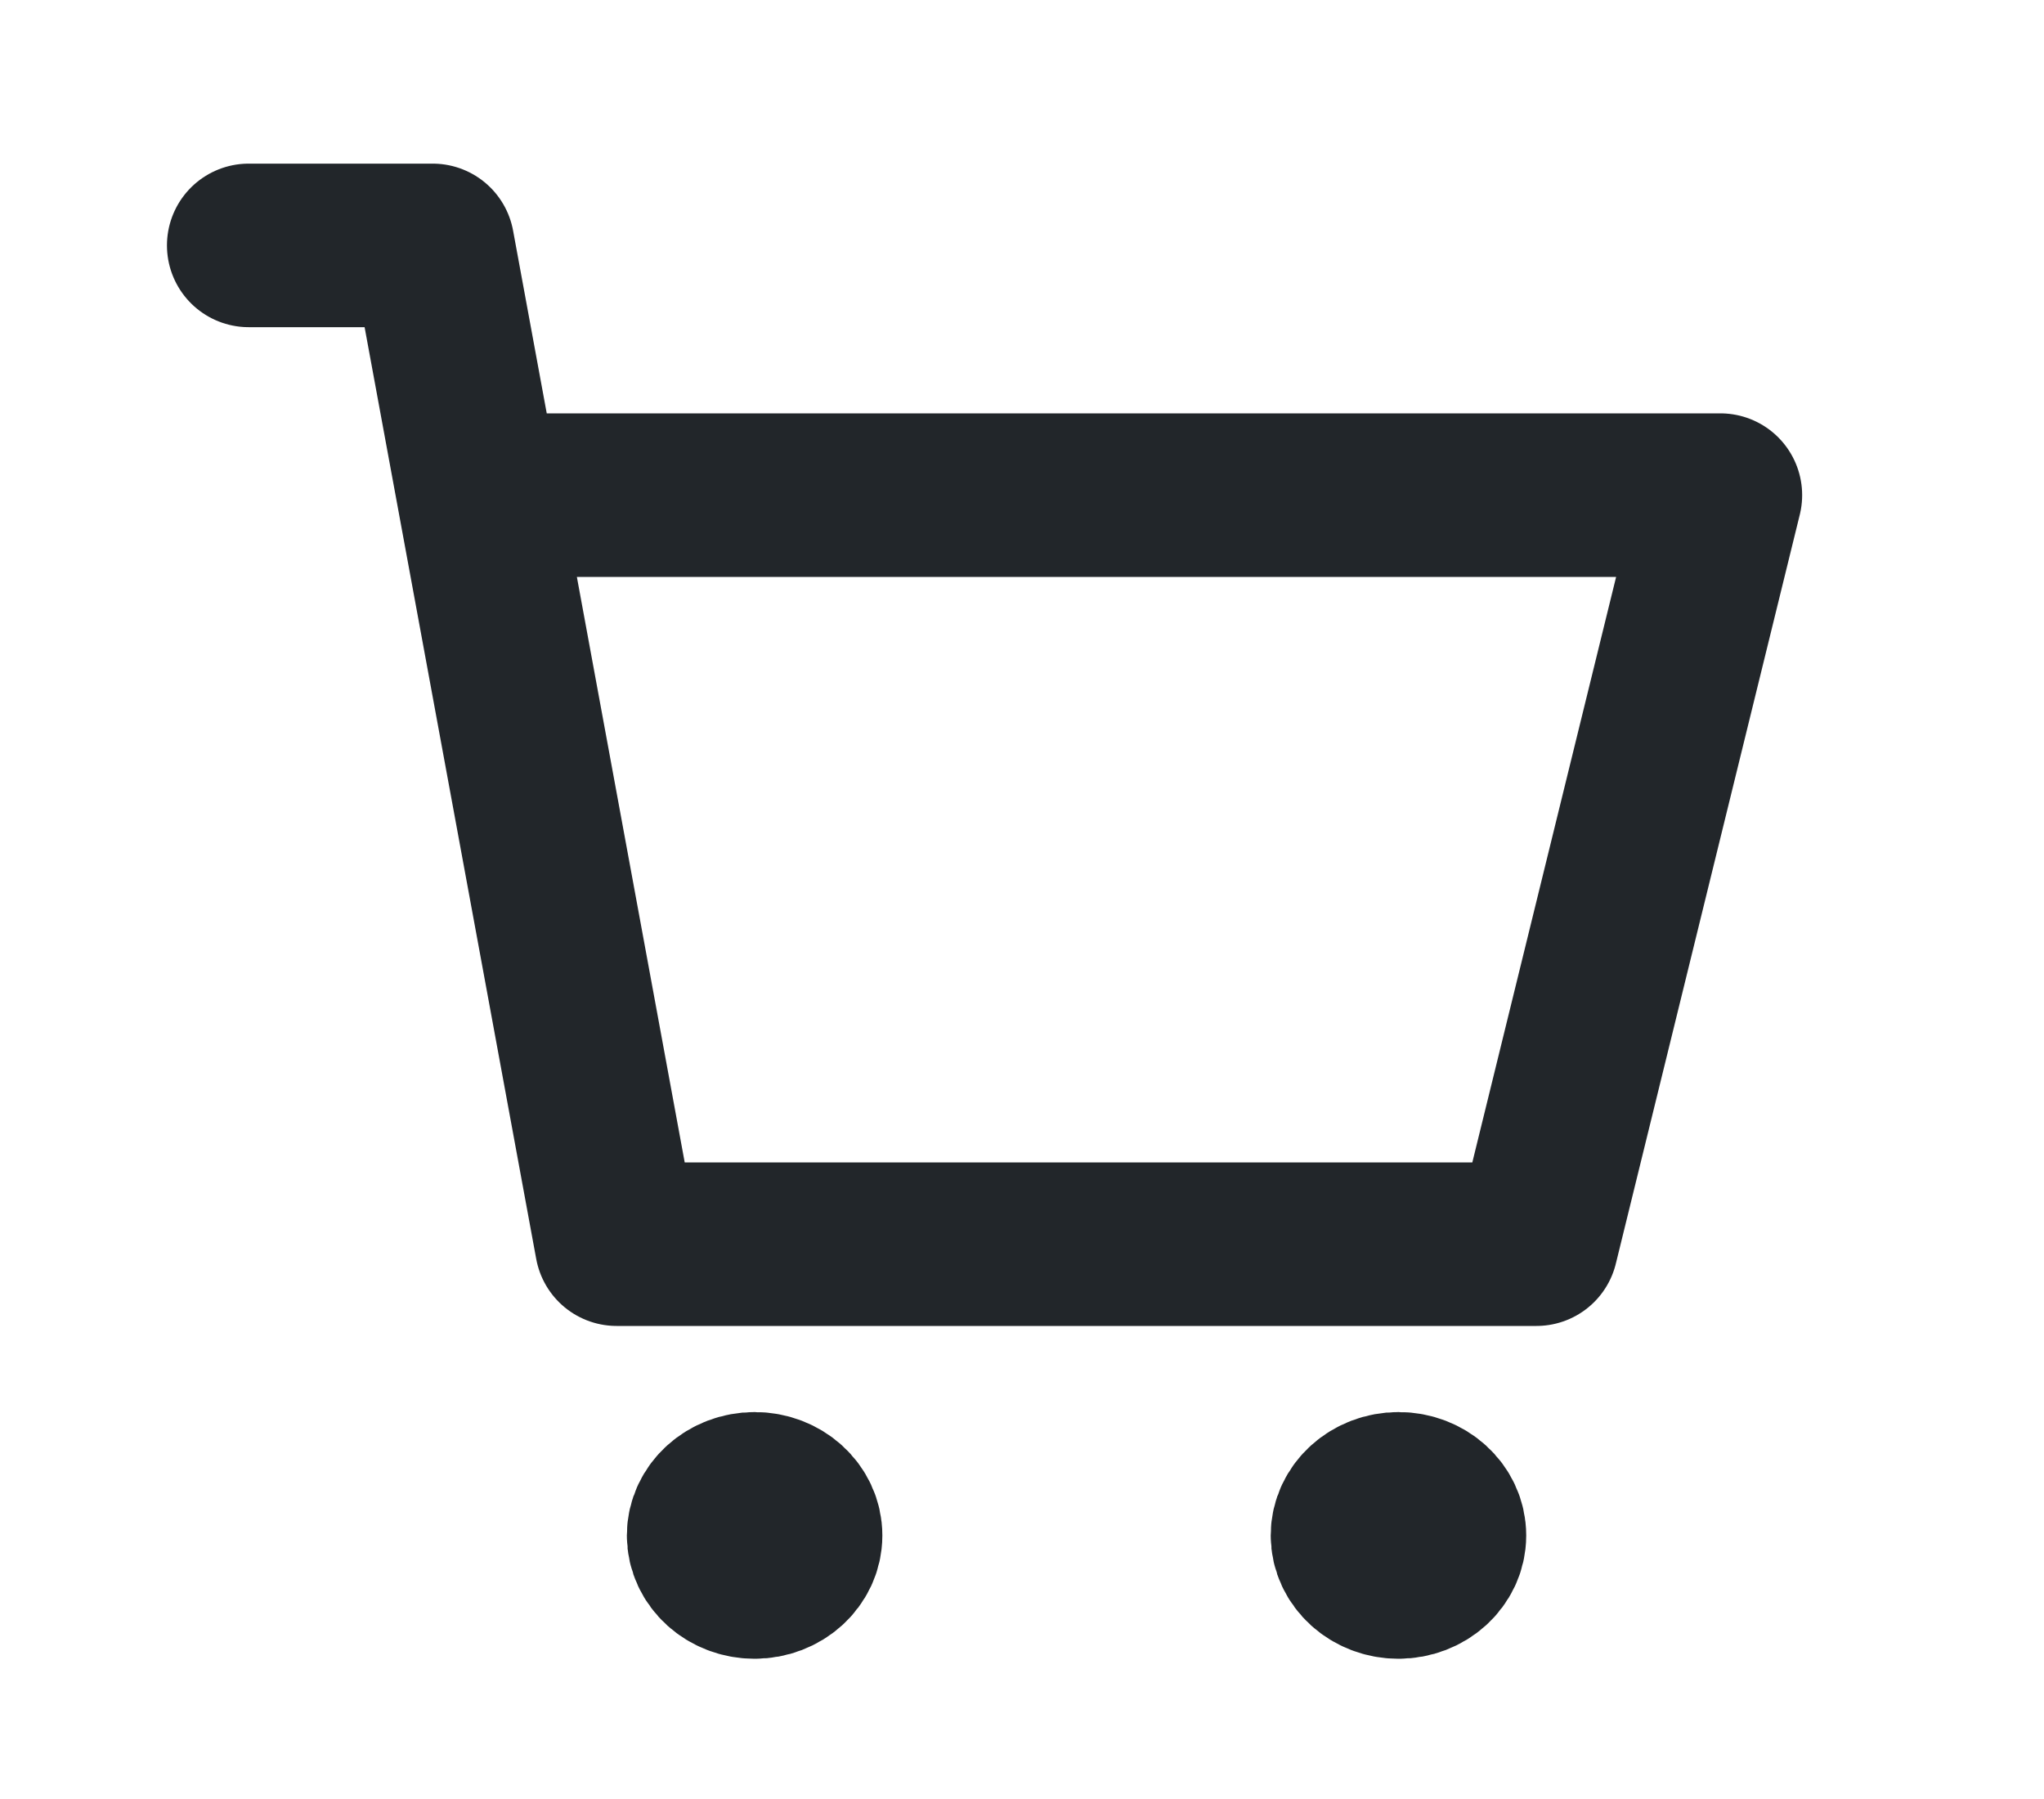<svg width="25" height="22" viewBox="0 0 25 22" fill="none" xmlns="http://www.w3.org/2000/svg">
<path d="M9.23 19.285C9.54 19.285 9.792 19.057 9.792 18.777C9.792 18.496 9.54 18.268 9.23 18.268C8.919 18.268 8.667 18.496 8.667 18.777C8.667 19.057 8.919 19.285 9.23 19.285Z" fill="#22262A" stroke="#22262A" stroke-width="2" stroke-miterlimit="10" stroke-linecap="round" stroke-linejoin="round"/>
<path d="M17.105 19.285C17.415 19.285 17.667 19.057 17.667 18.777C17.667 18.496 17.415 18.268 17.105 18.268C16.794 18.268 16.542 18.496 16.542 18.777C16.542 19.057 16.794 19.285 17.105 19.285Z" fill="#22262A" stroke="#22262A" stroke-width="2" stroke-miterlimit="10" stroke-linecap="round" stroke-linejoin="round"/>
<path d="M3.042 3.001H5.292L7.542 15.215H18.792L21.042 6.055H6.417" stroke="#22262A" stroke-width="2" stroke-linecap="round" stroke-linejoin="round"/>
</svg>
